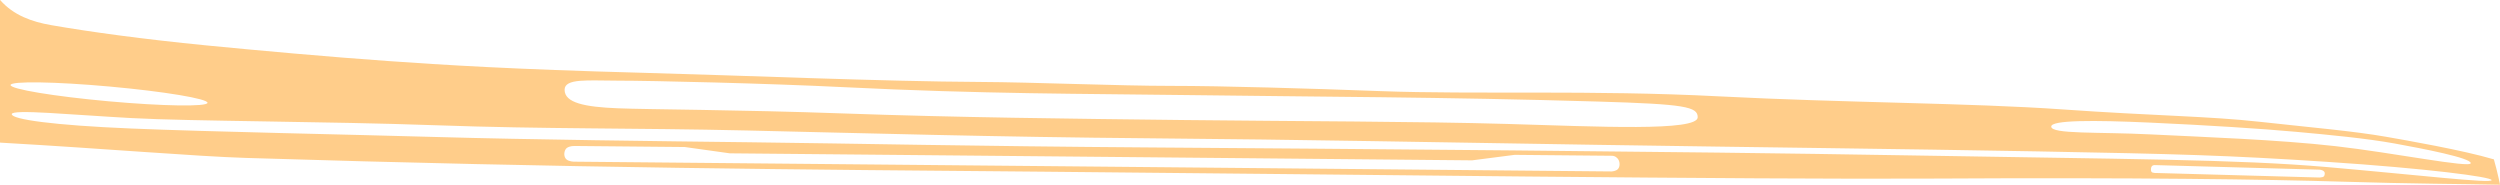 <?xml version="1.0" encoding="iso-8859-1"?>
<!-- Generator: Adobe Illustrator 16.0.0, SVG Export Plug-In . SVG Version: 6.00 Build 0)  -->
<!DOCTYPE svg PUBLIC "-//W3C//DTD SVG 1.1//EN" "http://www.w3.org/Graphics/SVG/1.1/DTD/svg11.dtd">
<svg version="1.1" id="Layer_1" xmlns="http://www.w3.org/2000/svg" xmlns:xlink="http://www.w3.org/1999/xlink" x="0px" y="0px"
	 width="272.592px" height="20.143px" viewBox="0 0 272.592 20.143" style="enable-background:new 0 0 272.592 20.143;"
	 xml:space="preserve">
<path style="fill:#FFCD8A;" d="M0,15.531C0,7.562,0,0.204,0,0.014L0.013,0c1.453,1.672,3.493,2.38,5.544,2.737
	c4.295,0.747,10.089,1.538,16.887,2.208c5.576,0.55,13.751,1.283,19.879,1.71c6.128,0.428,13.39,0.899,27.788,1.283
	c10.688,0.285,26.075,0.942,36.767,0.998c5.842,0.03,15.105,0.428,20.806,0.428c5.707,0,15.105,0.285,22.801,0.57
	c10.399,0.385,23.086-0.143,36.908,0.57c13.823,0.712,27.361,0.712,37.479,1.425c10.095,0.711,15.898,0.726,21.555,1.354
	c5.621,0.624,10.171,1.001,13.787,1.639c2.055,0.362,8.3,1.44,11.707,2.454l0.008,0.02c0.198,0.692,0.372,1.387,0.523,2.078
	c0.05,0.227,0.097,0.45,0.142,0.67l-0.017-0.002c-4.039-0.089-9.289-0.089-17.372-0.339c-7.815-0.241-22.503-0.458-44.003-0.333
	c-20.949,0.121-65.722-0.464-97.5-0.75c-25.674-0.23-51.299-0.391-86.875-1.5c-5.608-0.175-15.123-1-26.789-1.667L0,15.531z
	 M185.112,12.783c0-1.148-1.377-1.428-10.831-1.709c-16.671-0.499-31.487-0.524-45.316-0.713
	c-10.402-0.142-21.953-0.111-36.908-0.855c-8.423-0.419-21.091-0.712-24.653-0.712c-3.281,0-5.843-0.285-5.843,0.998
	c0,1.425,2.209,1.871,5.771,2.014s12.825,0.143,24.796,0.569c11.97,0.428,24.508,0.569,36.908,0.712
	c12.398,0.143,25.508,0.143,35.341,0.428S185.112,14.352,185.112,12.783z M11.815,11.043c5.93,0.535,10.771,0.611,10.811,0.168
	c0.04-0.444-4.735-1.238-10.665-1.774C6.03,8.9,1.189,8.825,1.149,9.269C1.11,9.712,5.885,10.506,11.815,11.043z M81.439,14.227
	c-12.397-0.285-21.945-0.143-33.916-0.57c-11.97-0.428-26.651-0.428-33.203-0.783c-6.556-0.356-13.039-0.998-13.039-0.428
	s4.488,1.211,13.039,1.567c8.548,0.356,23.37,0.642,33.347,0.927c9.975,0.285,24.51,0.459,33.915,0.57
	c12.113,0.143,23.941,0.427,44.034,0.569c20.094,0.143,57.572,0.428,81.94,0.854c24.368,0.428,36.338,0.428,46.171,1.283
	s17.955,1.816,17.955,1.425c0-0.356-7.125-1.282-17.955-1.995s-16.104-0.855-31.636-1.14c-15.533-0.285-29.642-0.428-47.882-0.713
	c-18.24-0.284-31.778-0.569-48.736-0.712S93.838,14.512,81.439,14.227z M250.308,14.369c-3.701-0.336-9.548-0.713-15.818-0.998
	s-10.83-0.285-10.83,0.428c0,0.855,5.13,0.57,10.83,0.855s13.895,0.57,20.164,1.282c6.271,0.712,14.75,2.423,14.75,1.853
	s-5.13-1.567-8.266-2.137C258.003,15.082,253.866,14.692,250.308,14.369z M176.394,18.453c0.223-0.219,0.256-0.641,0.115-0.962
	c-0.127-0.294-0.422-0.503-0.742-0.506l-10.617-0.1l-4.637,0.598l-80.938-0.765l-4.911-0.687l-12.041-0.114
	c-0.356-0.004-0.806,0.103-0.964,0.384c-0.183,0.318-0.19,0.805,0.095,1.069c0.283,0.263,0.854,0.258,0.854,0.258l113.144,1.066
	C175.751,18.695,176.179,18.664,176.394,18.453z M253.231,19.312c0.146-0.031,0.246-0.121,0.255-0.404
	c0.009-0.285-0.383-0.402-0.559-0.408l-17.808-0.494c-0.214-0.006-0.538-0.051-0.582,0.377c-0.041,0.398,0.162,0.43,0.162,0.43
	c0.318,0.078,0.396,0.049,0.396,0.049l17.808,0.494C252.904,19.355,253.088,19.346,253.231,19.312z"/>
</svg>
